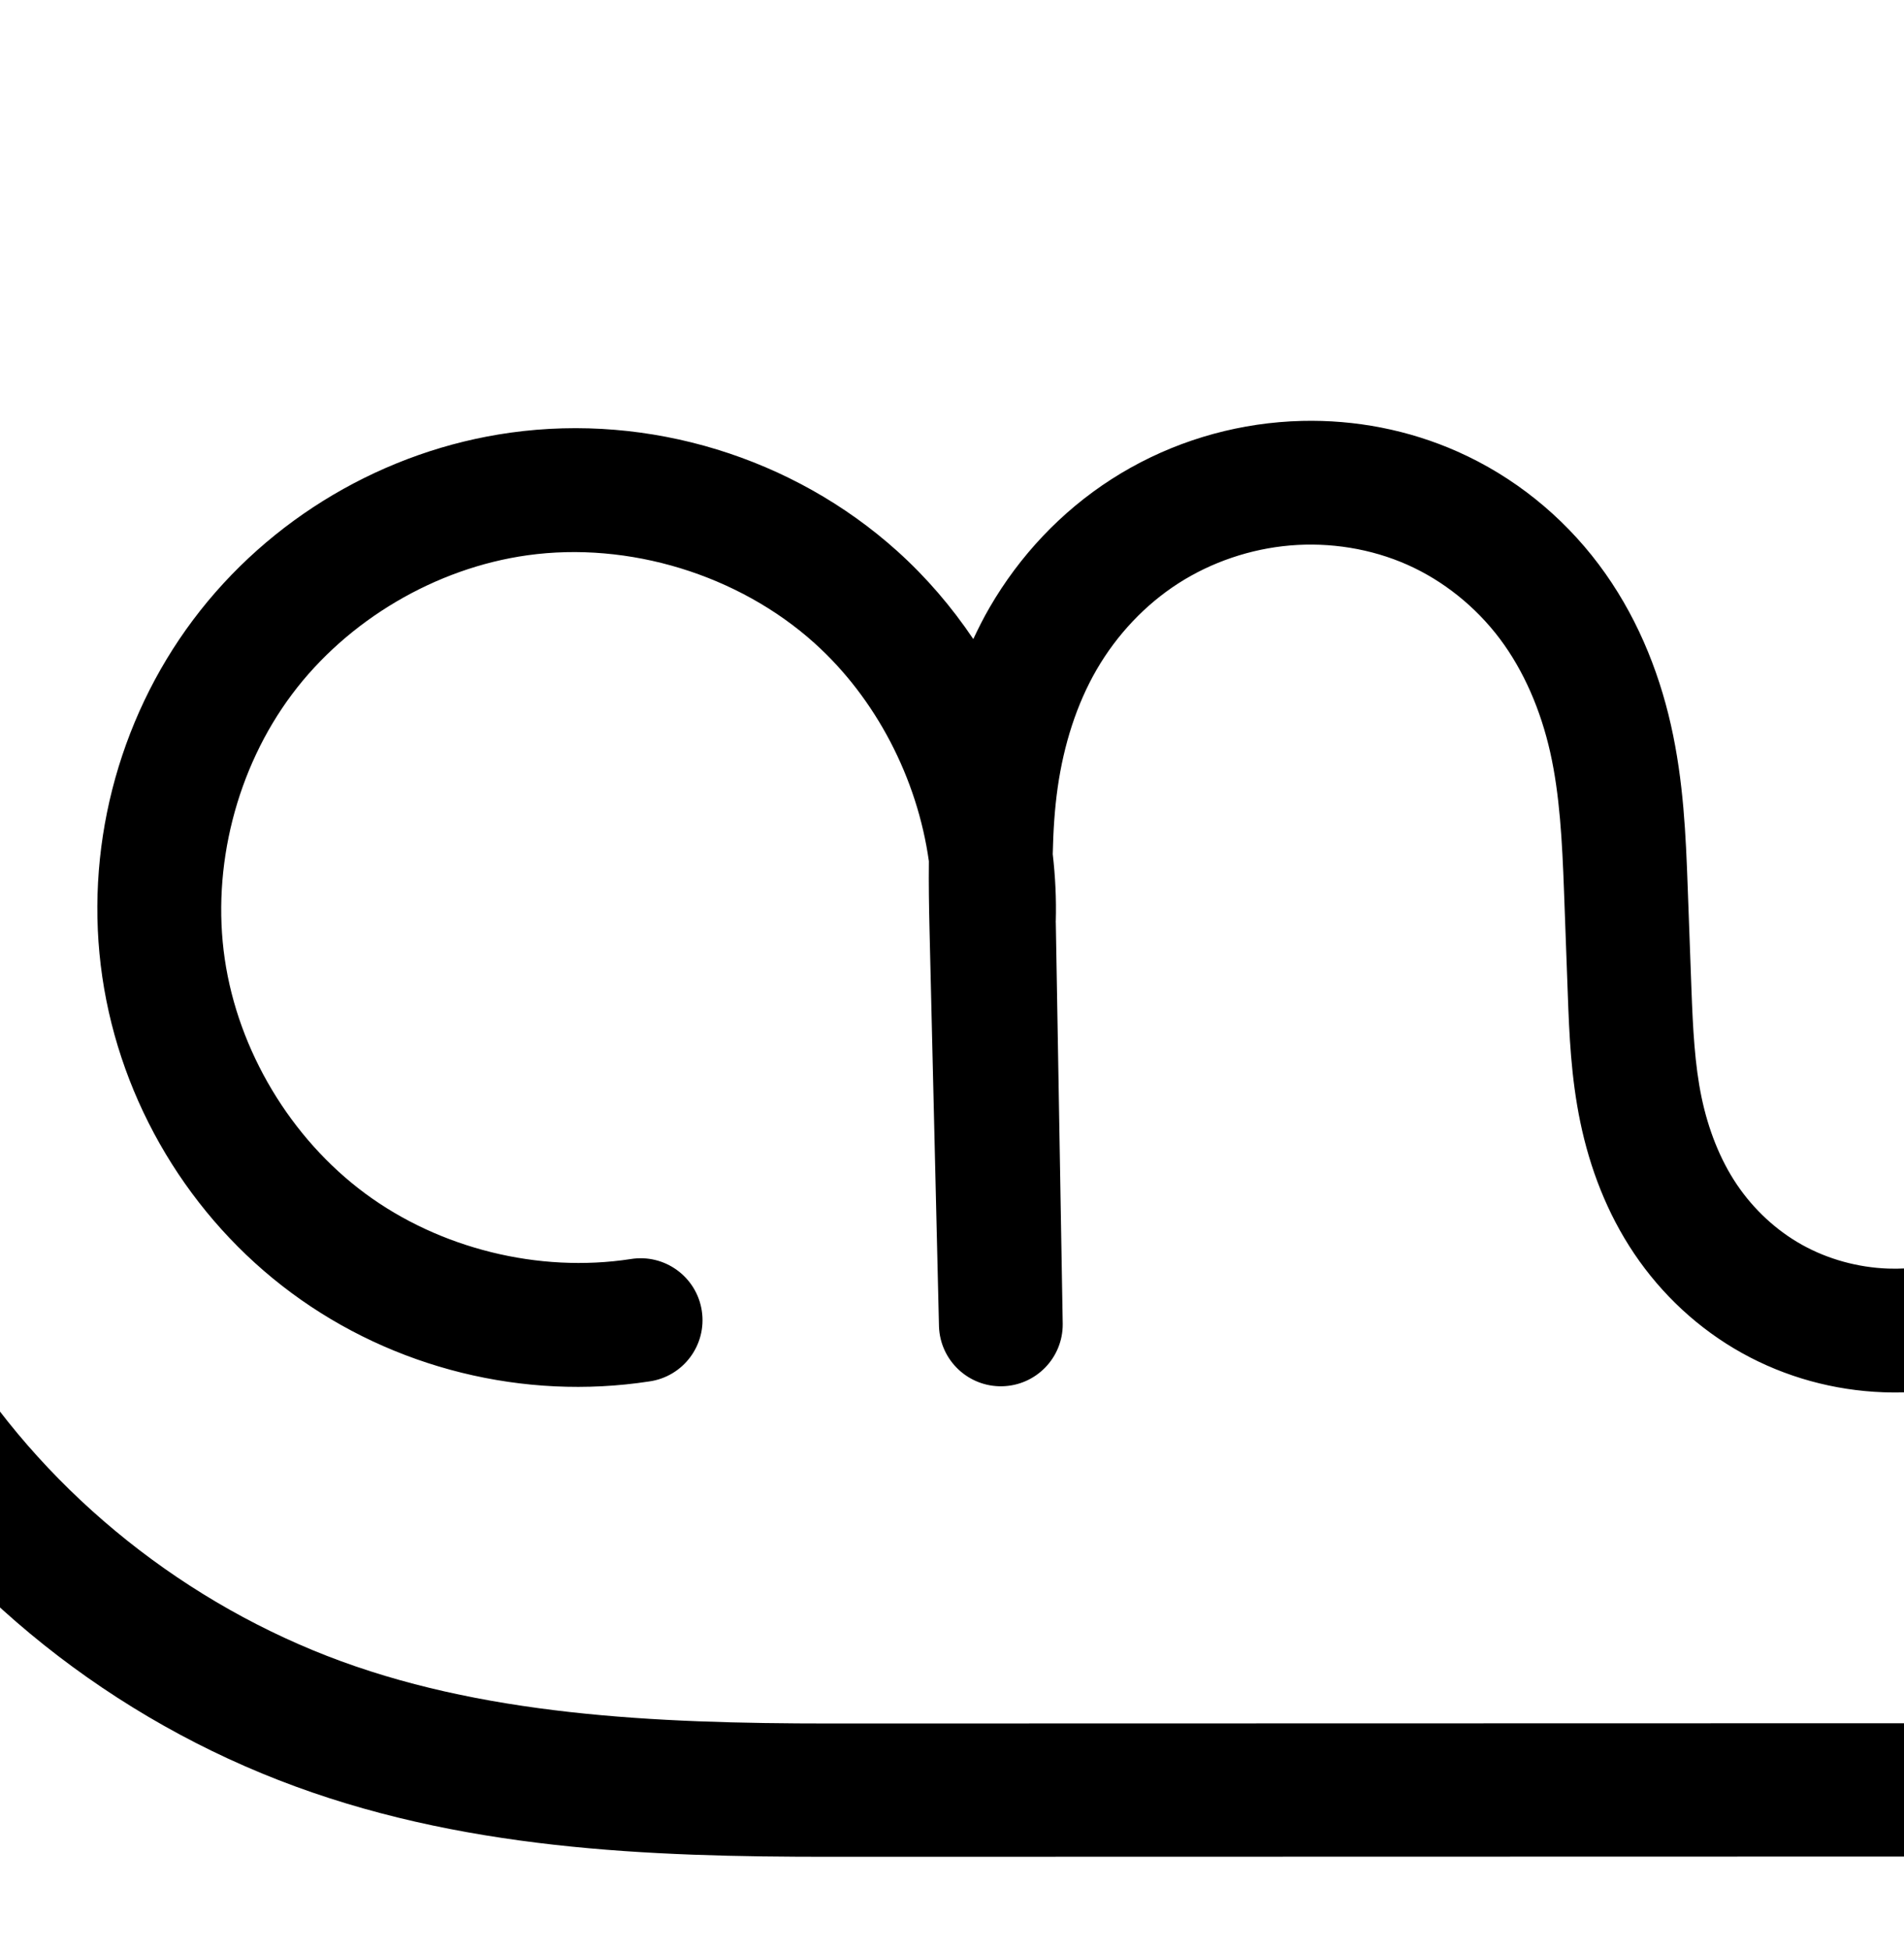 <?xml version="1.0" encoding="UTF-8" standalone="no"?>
<!-- Created with Inkscape (http://www.inkscape.org/) -->

<svg
   xmlns:dc="http://purl.org/dc/elements/1.1/"
   xmlns:cc="http://creativecommons.org/ns#"
   xmlns:rdf="http://www.w3.org/1999/02/22-rdf-syntax-ns#"
   xmlns:svg="http://www.w3.org/2000/svg"
   xmlns="http://www.w3.org/2000/svg"
   xmlns:sodipodi="http://sodipodi.sourceforge.net/DTD/sodipodi-0.dtd"
   xmlns:inkscape="http://www.inkscape.org/namespaces/inkscape"
   width="2000"
   height="2048"
   id="svg2992"
   version="1.1"
   inkscape:version="0.91pre3 r13670"
   sodipodi:docname="ന്ധ്ര.svg">
  <defs
     id="defs5498">
    <inkscape:path-effect
       effect="spiro"
       id="path-effect4150"
       is_visible="true" />
    <inkscape:path-effect
       effect="spiro"
       id="path-effect3846"
       is_visible="true" />
    <inkscape:path-effect
       effect="spiro"
       id="path-effect3801"
       is_visible="true" />
    <inkscape:path-effect
       effect="spiro"
       id="path-effect4139-0-7"
       is_visible="true" />
    <inkscape:path-effect
       effect="spiro"
       id="path-effect4139-0-7-3"
       is_visible="true" />
    <inkscape:path-effect
       effect="spiro"
       id="path-effect4150-4"
       is_visible="true" />
  </defs>
  <sodipodi:namedview
     inkscape:window-height="853"
     inkscape:window-width="1600"
     inkscape:pageshadow="2"
     inkscape:pageopacity="0.0"
     borderopacity="1.0"
     bordercolor="#666666"
     pagecolor="#ffffff"
     id="base"
     showgrid="true"
     showguides="true"
     inkscape:guide-bbox="true"
     inkscape:zoom="0.227"
     inkscape:cx="1695.3893"
     inkscape:cy="113.5259"
     inkscape:window-x="1598"
     inkscape:window-y="-3"
     inkscape:current-layer="layer1"
     inkscape:window-maximized="1"
     inkscape:snap-grids="false">
    <sodipodi:guide
       orientation="horizontal"
       position="0,600"
       id="guide5596" />
    <inkscape:grid
       type="xygrid"
       id="grid3769"
       empspacing="3"
       visible="true"
       enabled="true"
       snapvisiblegridlinesonly="true"
       spacingx="4px"
       units="px"
       dotted="true"
       spacingy="4px" />
    <sodipodi:guide
       orientation="0,1"
       position="-1040,1600"
       id="guide2985" />
  </sodipodi:namedview>
  <g
     inkscape:label="Layer 1"
     inkscape:groupmode="layer"
     id="layer1"
     transform="translate(0,1048)">
    <path
       style="color:#000000;font-style:normal;font-variant:normal;font-weight:normal;font-stretch:normal;font-size:medium;line-height:normal;font-family:sans-serif;text-indent:0;text-align:start;text-decoration:none;text-decoration-line:none;text-decoration-style:solid;text-decoration-color:#000000;letter-spacing:normal;word-spacing:normal;text-transform:none;direction:ltr;block-progression:tb;writing-mode:lr-tb;baseline-shift:baseline;text-anchor:start;white-space:normal;clip-rule:nonzero;display:inline;overflow:visible;visibility:visible;opacity:1;isolation:auto;mix-blend-mode:normal;color-interpolation:sRGB;color-interpolation-filters:linearRGB;solid-color:#000000;solid-opacity:1;fill:#000000;fill-opacity:1;fill-rule:nonzero;stroke:none;stroke-width:130;stroke-linecap:round;stroke-linejoin:round;stroke-miterlimit:4;stroke-dasharray:none;stroke-dashoffset:0;stroke-opacity:1;color-rendering:auto;image-rendering:auto;shape-rendering:auto;text-rendering:auto;enable-background:accumulate"
       d="m -77.307,438.855 c -23.087,0.133 -44.623,11.64 -57.566,30.758 -102.891,147.429 -161.505,324.102 -167.143,503.797 -5.637,179.695 41.788,359.693 135.236,513.281 105.949,174.135 270.077,309.058 459.184,382.785 189.32,73.81 390.066,80.669 579.668,80.627 l 1398.617,-0.314 c 110.923,-0.025 226.611,-1.914 342.848,-26.469 115.942,-24.493 227.999,-70.16 327.193,-137.264 127.525,-86.269 231.419,-205.768 299.119,-344.049 67.701,-138.28 98.37,-293.63 93.945,-451.368 -4.425,-157.738 -58.472,-298.851 -159.32,-399.361 -117.322,-116.929 -289.384,-170.336 -452.295,-140.389 -35.756,6.048 -59.65,40.183 -53.093,75.849 6.556,35.666 41.028,59.072 76.597,52.008 118.855,-21.849 251.427,19.3 337.022,104.607 74.035,73.787 115.139,182.831 111.014,287.896 -4.339,10.306 -6.147,21.501 -5.271,32.648 0.264,4.021 0.495,8.044 0.691,12.07 -0.227,1.353 -0.454,2.705 -0.697,4.055 -14.857,82.373 -58.628,160.749 -120.783,217.564 -62.217,56.873 -144.239,93.71 -228.496,103.338 -63.394,7.244 -128.653,-0.684 -186.865,-23.814 -58.075,-23.076 -110.543,-62.129 -149.715,-111.144 -39.202,-49.054 -66.381,-109.579 -81.512,-173.732 -15.157,-64.264 -18.738,-134.461 -21.309,-208.035 l -11.154,-319.275 -0.01,-0.236 c -1.697,-35.489 -31.573,-63.041 -67.083,-61.866 -35.51,1.175 -63.498,30.643 -62.845,66.167 l 0.01,0.236 9.938,317.793 c 1.982,63.383 3.483,124.236 -2.441,181.863 -5.915,57.544 -19.394,112.893 -43.047,161.328 -23.554,48.234 -58.064,90.571 -99.861,119.377 -41.533,28.623 -92.172,44.504 -140.193,42.734 -31.459,-1.159 -62.929,-9.805 -90.016,-24.861 -27.021,-15.02 -50.951,-37.211 -68.602,-63.387 -17.678,-26.216 -30.085,-57.89 -37.142,-91.762 -7.071,-33.936 -9.07,-72.018 -10.58,-113.228 l -3.951,-107.814 c -1.956,-53.36 -4.28,-110.674 -17.598,-169.773 -13.339,-59.197 -37.473,-117.711 -75.848,-168.754 -38.415,-51.097 -89.432,-92.339 -148.422,-118.496 -51.54,-22.854 -107.477,-33.536 -163.217,-32.189 -7.963,0.192 -15.922,0.63 -23.863,1.312 -62.53,5.377 -123.285,25.86 -176.293,59.896 -53.049,34.063 -96.624,80.671 -127.865,134.445 -6.359,10.945 -12.022,22.145 -17.301,33.467 C 999.672,637.432 973.003,606.246 942.475,578.781 832.935,480.236 682.041,434.056 536.111,454.418 404.171,472.828 282.764,544.451 202.84,651.031 122.916,757.611 88.169,894.222 107.457,1026.037 c 19.288,131.815 91.718,252.743 198.828,331.955 107.11,79.213 243.947,113.049 375.631,92.885 35.891,-5.01 60.756,-38.4 55.271,-74.221 -5.485,-35.821 -39.201,-60.242 -74.947,-54.283 -96.255,14.739 -200.364,-11.003 -278.656,-68.904 -78.292,-57.901 -133.398,-149.903 -147.496,-246.254 -14.098,-96.351 12.337,-200.284 70.758,-278.189 58.421,-77.905 150.788,-132.399 247.23,-145.855 106.348,-14.839 221.625,20.44 301.453,92.256 64.731,58.234 108.016,142.18 120.186,229.068 -0.284,24.304 0.111,48.133 0.66,71.176 l 9.955,417.527 c 1.232,35.523 30.766,63.47 66.303,62.74 35.537,-0.73 63.898,-29.867 63.67,-65.41 l -7.287,-422.789 c -0.019,0.68 -0.024,1.359 -0.047,2.039 l 0.025,-3.27 0.022,1.23 c 0.676,-23.699 -0.51,-47.319 -3.197,-70.715 0.526,-24.208 1.999,-47.561 5.193,-69.936 6.398,-44.816 19.868,-87.574 41.072,-124.07 21.172,-36.442 50.951,-68.051 85.697,-90.361 34.788,-22.338 75.771,-36.204 117.193,-39.766 42.029,-3.614 85.293,3.366 123.246,20.195 37.866,16.79 71.954,44.188 97.207,77.777 25.294,33.644 42.986,75.049 52.938,119.211 9.973,44.259 12.581,93.436 14.506,145.955 l 3.951,107.816 c 1.538,41.958 3.32,87.443 13.225,134.982 9.918,47.604 27.774,95.139 56.625,137.926 28.878,42.827 67.505,78.918 113.227,104.332 45.656,25.378 96.679,39.243 148.389,41.148 79.035,2.912 155.596,-22.08 218.752,-65.606 62.891,-43.343 110.669,-103.359 142.906,-169.373 3.163,-6.478 6.053,-13.03 8.916,-19.59 14.839,27.772 32.163,54.432 52.166,79.463 53.338,66.743 123.63,119.154 203.266,150.797 79.497,31.588 165.796,41.741 249.627,32.162 97.833,-11.179 191.829,-49.209 269.635,-109.715 -3.048,6.74 -6.192,13.434 -9.443,20.074 -56.78,115.975 -144.872,217.298 -251.826,289.65 -83.029,56.168 -178.375,95.267 -277.686,116.246 -99.016,20.917 -204.861,23.421 -313.941,23.445 l -1398.617,0.314 c -185.742,0.042 -368.396,-8.535 -528.783,-71.064 C 182.658,1676.426 41.971,1560.443 -47.178,1413.922 -126.229,1283.995 -166.853,1129.81 -162.084,977.799 c 4.769,-152.011 54.976,-303.346 142.016,-428.062 15.377,-21.382 17.453,-49.585 5.373,-72.987 -12.081,-23.403 -36.274,-38.045 -62.611,-37.893 z"
       id="path3879-2-3"
       transform="translate(0,-1048)"
       inkscape:connector-curvature="0"
       sodipodi:nodetypes="ccsssssssscscscsccccssssssccsccssssssssssssssssscssssscscssssscscsccccccssssssssssssssscssscsssssssscsc" />
    <path
       style="fill:none;stroke:#000000;stroke-width:130;stroke-linecap:round;stroke-linejoin:round;stroke-miterlimit:4;stroke-dasharray:none;stroke-opacity:1"
       d="m 867.551,2174.525 c -113.969,17.452 -234.442,-12.338 -327.143,-80.895 -92.701,-68.557 -156.47,-175.022 -173.163,-289.104 -16.693,-114.083 13.898,-234.355 83.071,-326.598 69.172,-92.243 176.059,-155.301 290.251,-171.234 126.139,-17.6 259.225,23.129 353.909,108.309 94.684,85.18 149.211,213.234 145.001,340.525 l 7.308,424.019 -9.955,-417.526 c -1.244,-52.154 -2.066,-104.575 5.307,-156.22 7.373,-51.645 23.011,-102.428 49.218,-147.536 26.207,-45.108 62.883,-84.217 106.781,-112.404 43.898,-28.187 94.766,-45.361 146.743,-49.83 52.78,-4.539 106.736,4.062 155.164,25.536 48.428,21.474 90.98,55.793 122.814,98.136 31.834,42.343 52.748,92.303 64.394,143.983 11.645,51.679 14.111,104.924 16.051,157.864 l 3.951,107.815 c 1.524,41.584 3.415,83.368 11.903,124.106 8.488,40.738 23.619,80.343 46.884,114.844 23.264,34.502 54.543,63.641 90.915,83.858 36.371,20.217 77.617,31.474 119.202,33.006 63.528,2.341 127.128,-18.096 179.472,-54.171 52.344,-36.074 93.488,-87.251 121.384,-144.374 27.896,-57.124 42.798,-119.967 49.299,-183.205 6.501,-63.238 4.738,-127 2.75,-190.541 l -9.947,-318.03 11.162,319.512 c 2.587,74.046 5.998,148.573 23.006,220.686 17.008,72.113 47.742,141.513 93.997,199.392 46.255,57.879 107.636,103.611 176.491,130.97 68.855,27.359 144.634,36.4 218.246,27.989 97.92,-11.189 192.228,-53.446 264.973,-119.942 72.745,-66.496 123.403,-157.012 140.896,-254.004 25.425,-140.969 -22.363,-293.126 -123.821,-394.244 -101.458,-101.118 -253.775,-148.396 -394.658,-122.498"
       id="path3879-2-3-9"
       inkscape:connector-curvature="0"
       sodipodi:nodetypes="cascsassascsaac"
       inkscape:path-effect="#path-effect4139-0-7-3"
       inkscape:original-d="m 867.55122,2174.5248 c -436.00382,-509.4161 -384.70174,-729.7915 -126.9849,-867.831 197.1918,-105.621 520.94058,-2.6136 498.91028,448.8342 l 7.3081,424.0188 -9.9552,-417.5261 c -6.7003,-281.0141 122.1588,-455.2055 308.0483,-465.9904 185.1408,-10.7414 351.5417,237.7793 358.422,425.5187 l 3.9512,107.8152 c 5.6081,153.0263 120.4036,362.8429 268.9028,355.8145 223.8671,-10.5955 369.9229,-363.7074 352.9054,-572.2904 l -9.9469,-318.0304 11.162,319.5122 c 11.4897,328.8931 254.4907,565.8378 511.7398,579.0376 183.7164,9.4267 402.2602,-190.0233 405.869,-373.9461 4.7866,-243.9573 -307.6561,-378.9574 -518.4786,-516.7426" />
    <path
       style="fill:none;fill-rule:evenodd;stroke:#000000;stroke-width:140;stroke-linecap:round;stroke-linejoin:round;stroke-miterlimit:4;stroke-dasharray:none;stroke-opacity:1"
       d="m 3453.771,1787.222 c 9.259,141.243 -19.078,284.778 -81.318,411.906 -62.24,127.127 -158.233,237.539 -275.472,316.85 -91.112,61.636 -194.814,104.018 -302.44,126.754 -107.626,22.736 -218.394,24.933 -328.395,24.958 l -1398.616,0.313 c -187.672,0.042 -379.373,-7.676 -554.226,-75.846 C 338.45,2523.987 186.043,2398.535 88.494,2238.207 2.244,2096.45 -41.781,1929.357 -36.578,1763.504 -31.375,1597.651 23.037,1433.646 118.003,1297.574"
       id="path4148-7"
       inkscape:path-effect="#path-effect4150-4"
       inkscape:original-d="m 3453.7711,1787.2221 c 0,0 -145.7617,559.5788 -356.7902,728.7553 -168.7434,135.2776 -216.996,151.6193 -630.835,151.712 l -1398.6162,0.3131 c -331.12978,0.074 -788.84714,-128.3746 -979.035873,-429.7952 -167.39828,-265.3011 29.508743,-940.6335 29.508743,-940.6335"
       inkscape:connector-curvature="0"
       sodipodi:nodetypes="cassac" />
  </g>
</svg>
